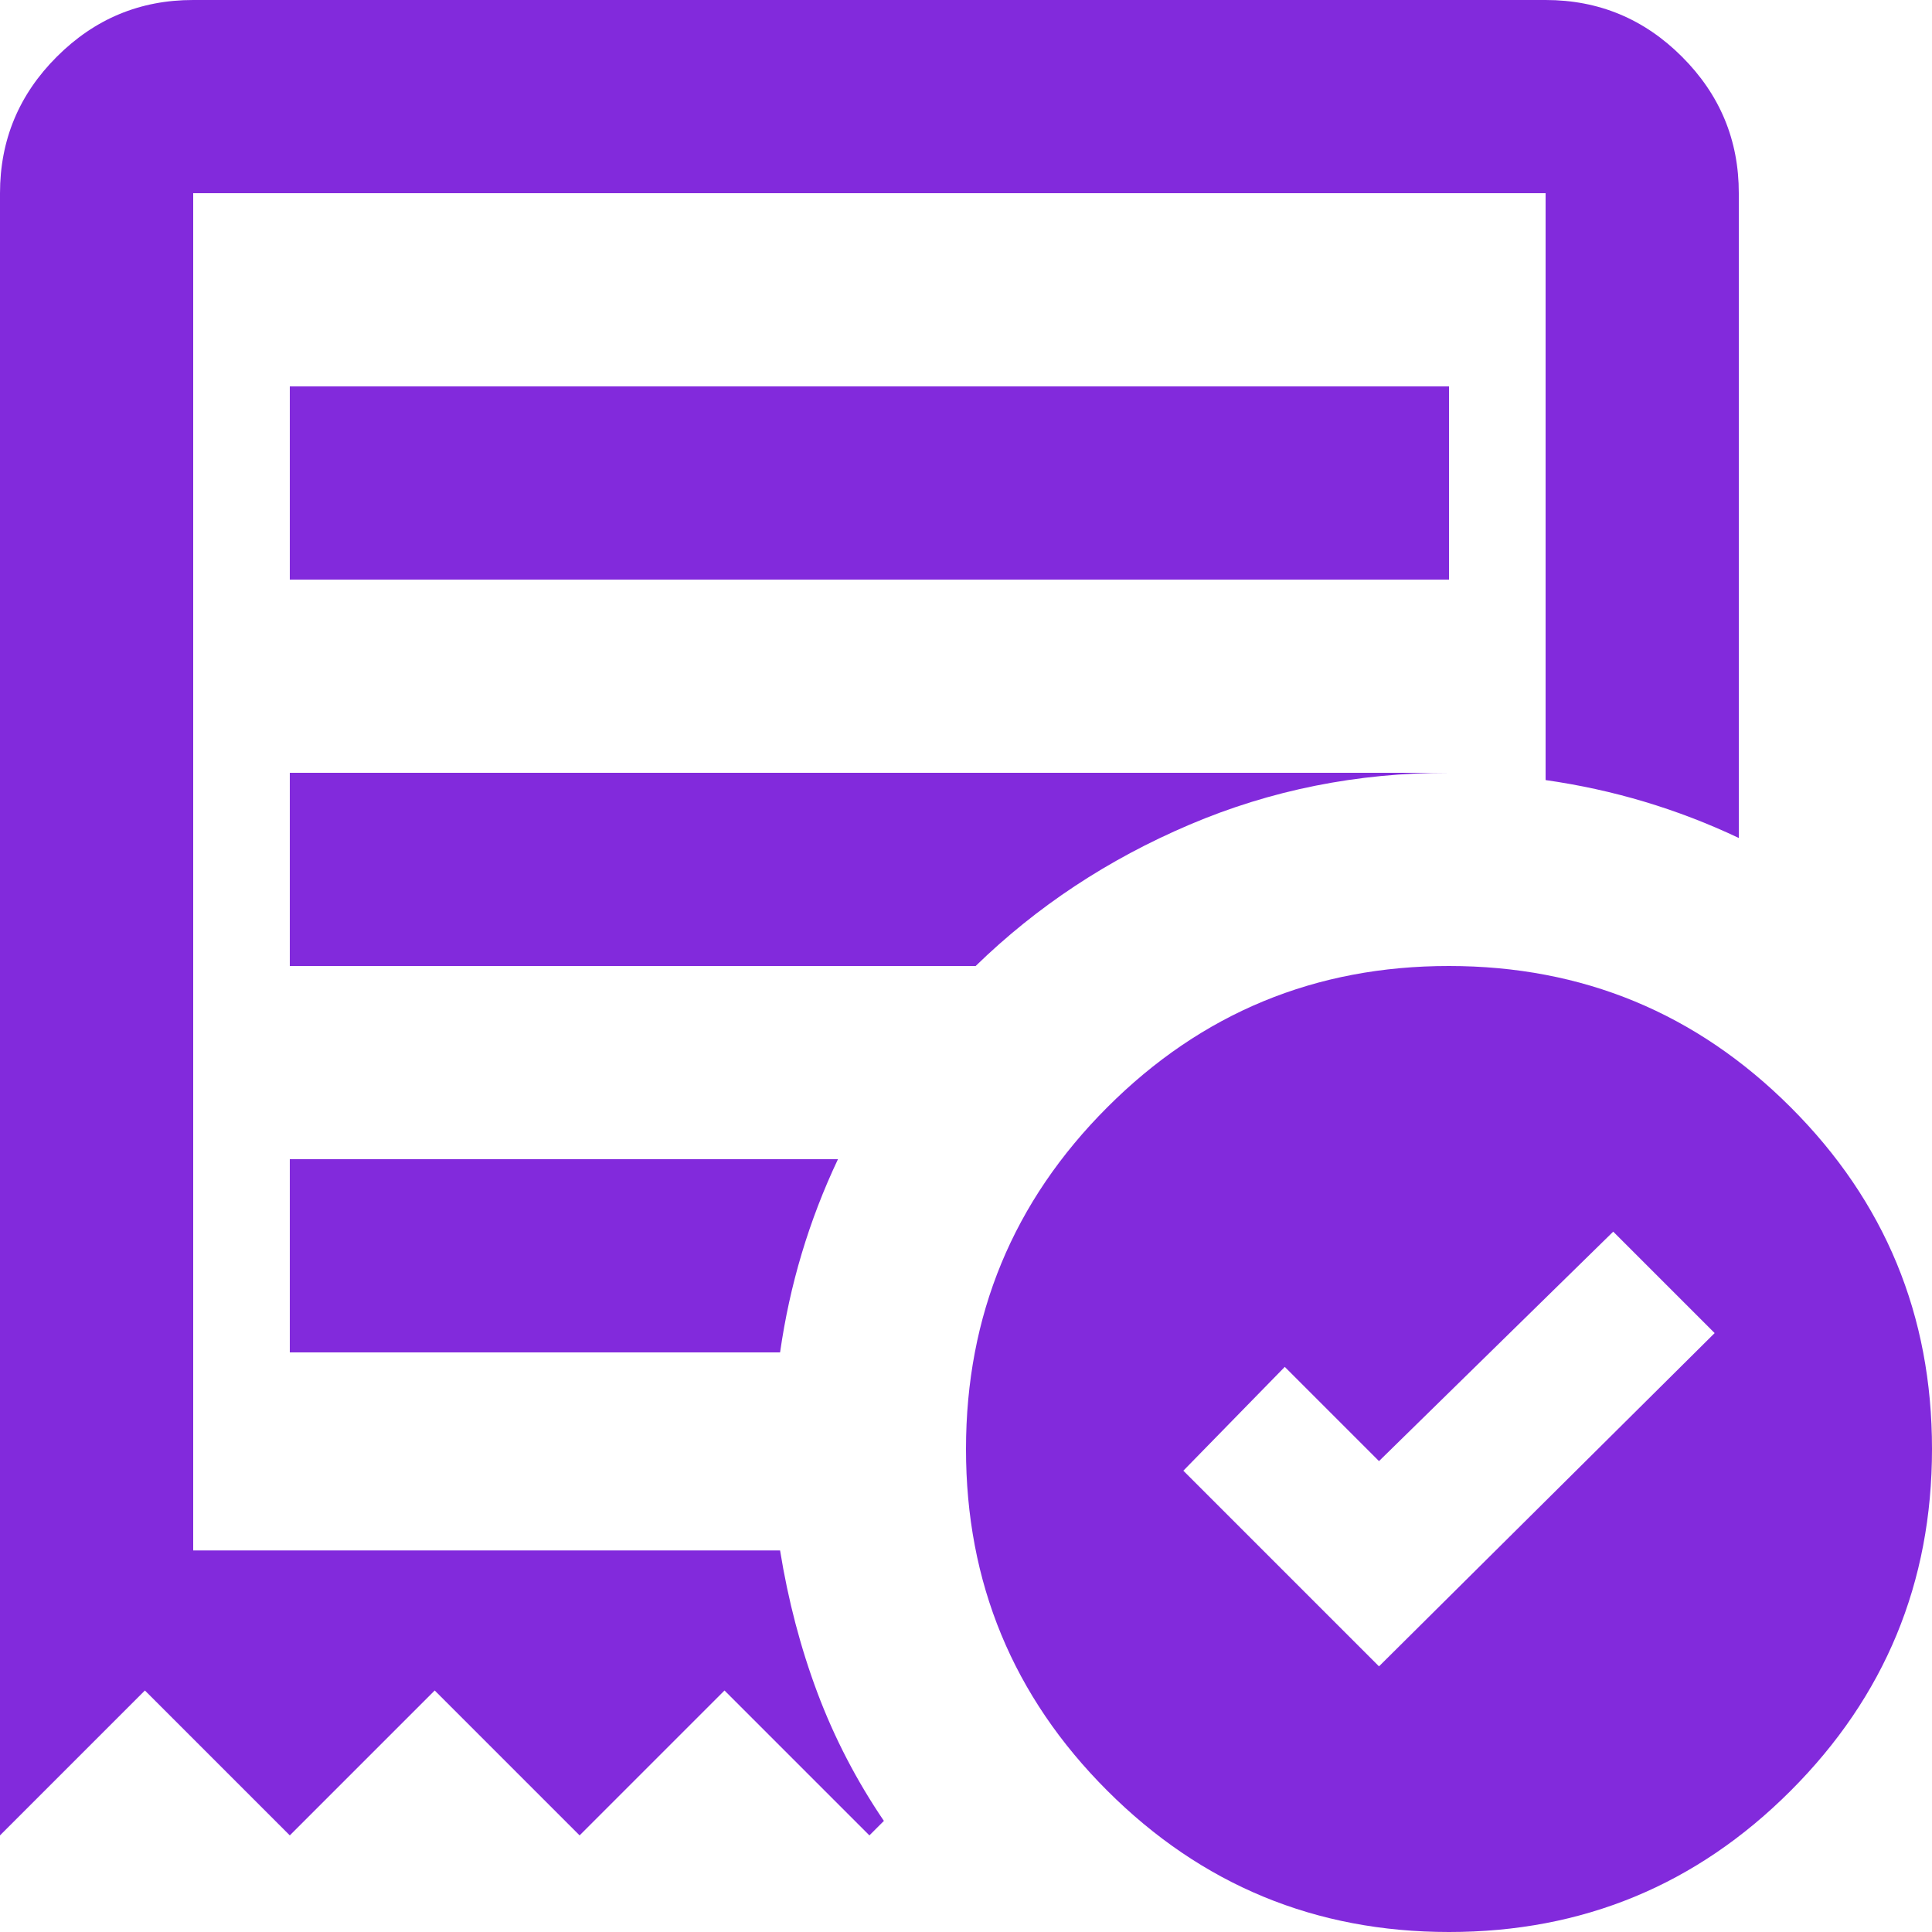 <svg width="30" height="30" viewBox="0 0 30 30" fill="none" xmlns="http://www.w3.org/2000/svg">
<path d="M21.413 25.875L26.625 20.7L25.05 19.125L21.413 22.688L19.95 21.225L18.375 22.837L21.413 25.875ZM4.5 9H22.5V6H4.5V9ZM22.5 30C20.425 30 18.656 29.268 17.193 27.805C15.73 26.343 14.999 24.574 15 22.5C15 20.425 15.732 18.656 17.195 17.193C18.657 15.73 20.426 14.999 22.5 15C24.575 15 26.344 15.732 27.807 17.195C29.27 18.657 30.001 20.426 30 22.5C30 24.575 29.268 26.344 27.805 27.807C26.343 29.27 24.574 30.001 22.5 30ZM0 28.5V3C0 2.175 0.294 1.468 0.882 0.881C1.47 0.293 2.176 -0.001 3 2.54669e-06H24C24.825 2.54669e-06 25.532 0.294 26.119 0.882C26.707 1.47 27.001 2.176 27 3V13.012C26.525 12.787 26.038 12.6 25.538 12.45C25.038 12.3 24.525 12.188 24 12.113V3H3V24.075H12.113C12.238 24.85 12.431 25.587 12.694 26.288C12.957 26.988 13.301 27.65 13.725 28.275L13.5 28.5L11.25 26.25L9 28.5L6.75 26.25L4.5 28.5L2.25 26.25L0 28.5ZM4.5 21H12.113C12.188 20.475 12.3 19.962 12.45 19.462C12.6 18.962 12.787 18.475 13.012 18H4.5V21ZM4.5 15H15.15C16.1 14.075 17.206 13.344 18.47 12.806C19.733 12.268 21.076 11.999 22.5 12H4.5V15Z" fill="#822ADC"/>
</svg>
